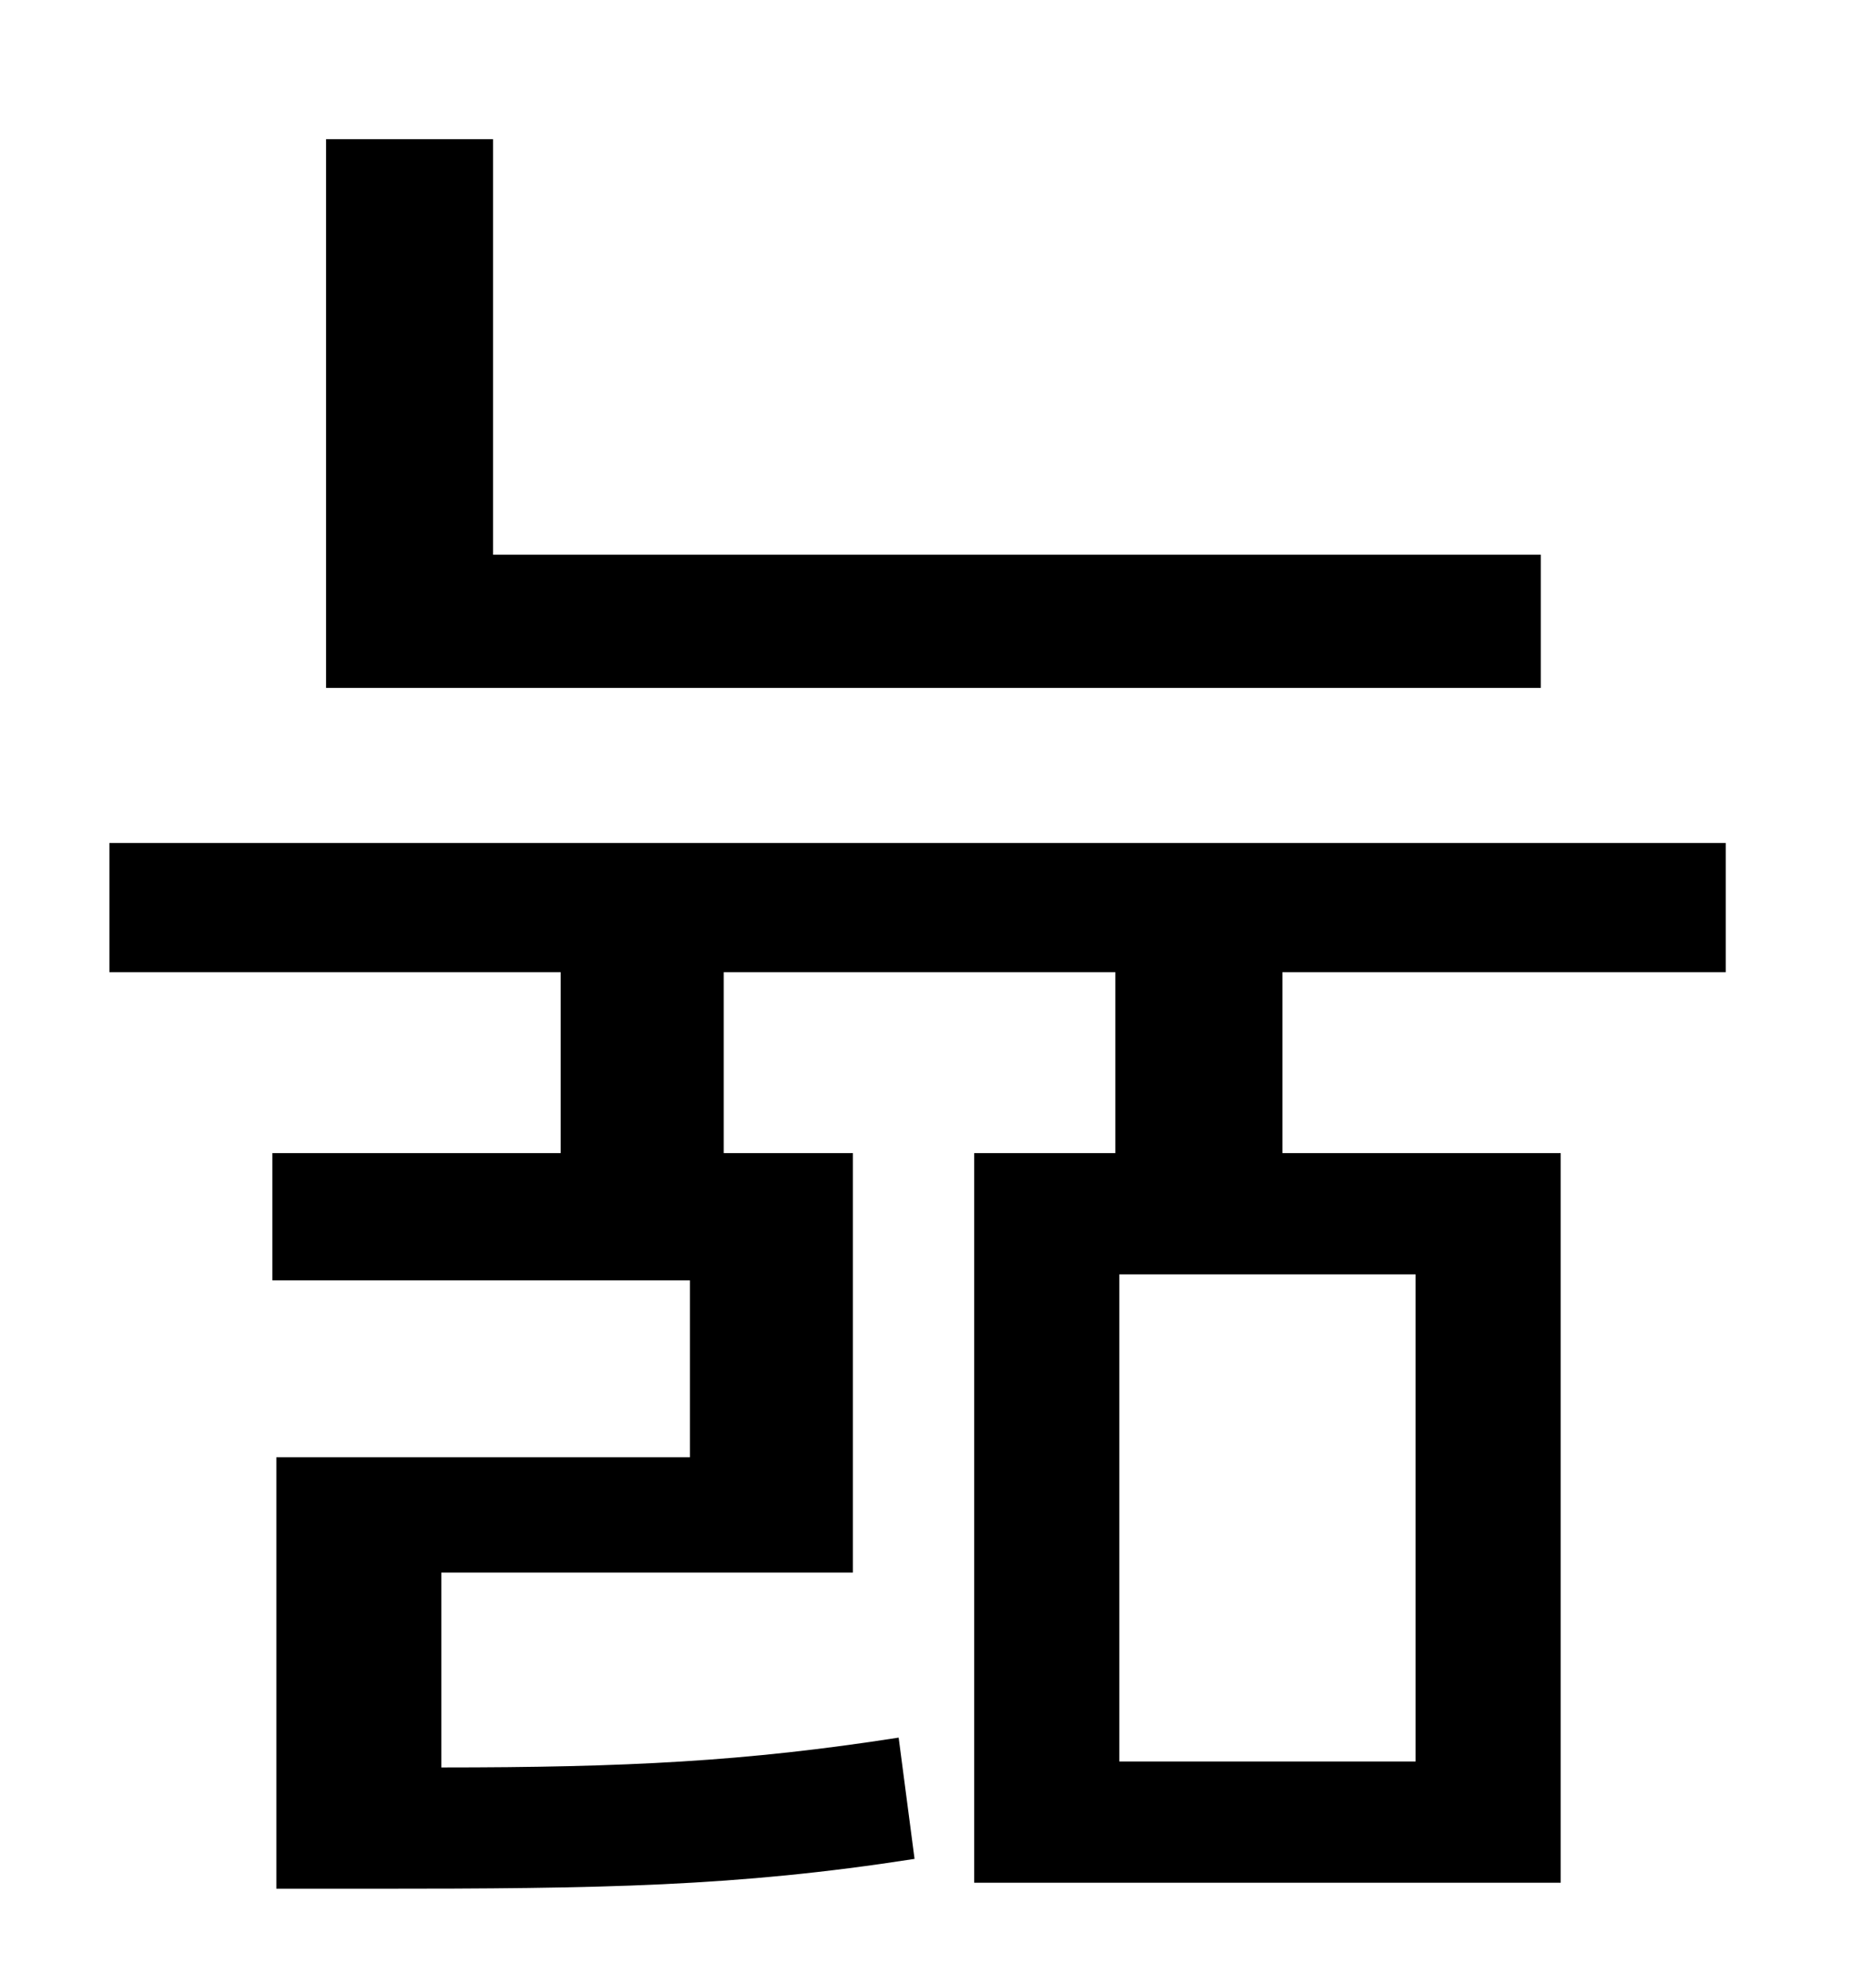 <?xml version="1.0" standalone="no"?>
<!DOCTYPE svg PUBLIC "-//W3C//DTD SVG 1.1//EN" "http://www.w3.org/Graphics/SVG/1.1/DTD/svg11.dtd" >
<svg xmlns="http://www.w3.org/2000/svg" xmlns:xlink="http://www.w3.org/1999/xlink" version="1.1" viewBox="-10 0 930 1000">
   <path fill="currentColor"
d="M765 279v67h-611v-276h84v209h527zM702 886v-245h-149v245h149zM858 489h-223v91h140v367h-295v-367h71v-91h-197v91h65v211h-207v98c93 0 153 -3 230 -15l8 61c-90 14 -157 15 -273 15h-48v-217h208v-89h-210v-64h145v-91h-227v-65h813v65z" />
</svg>
